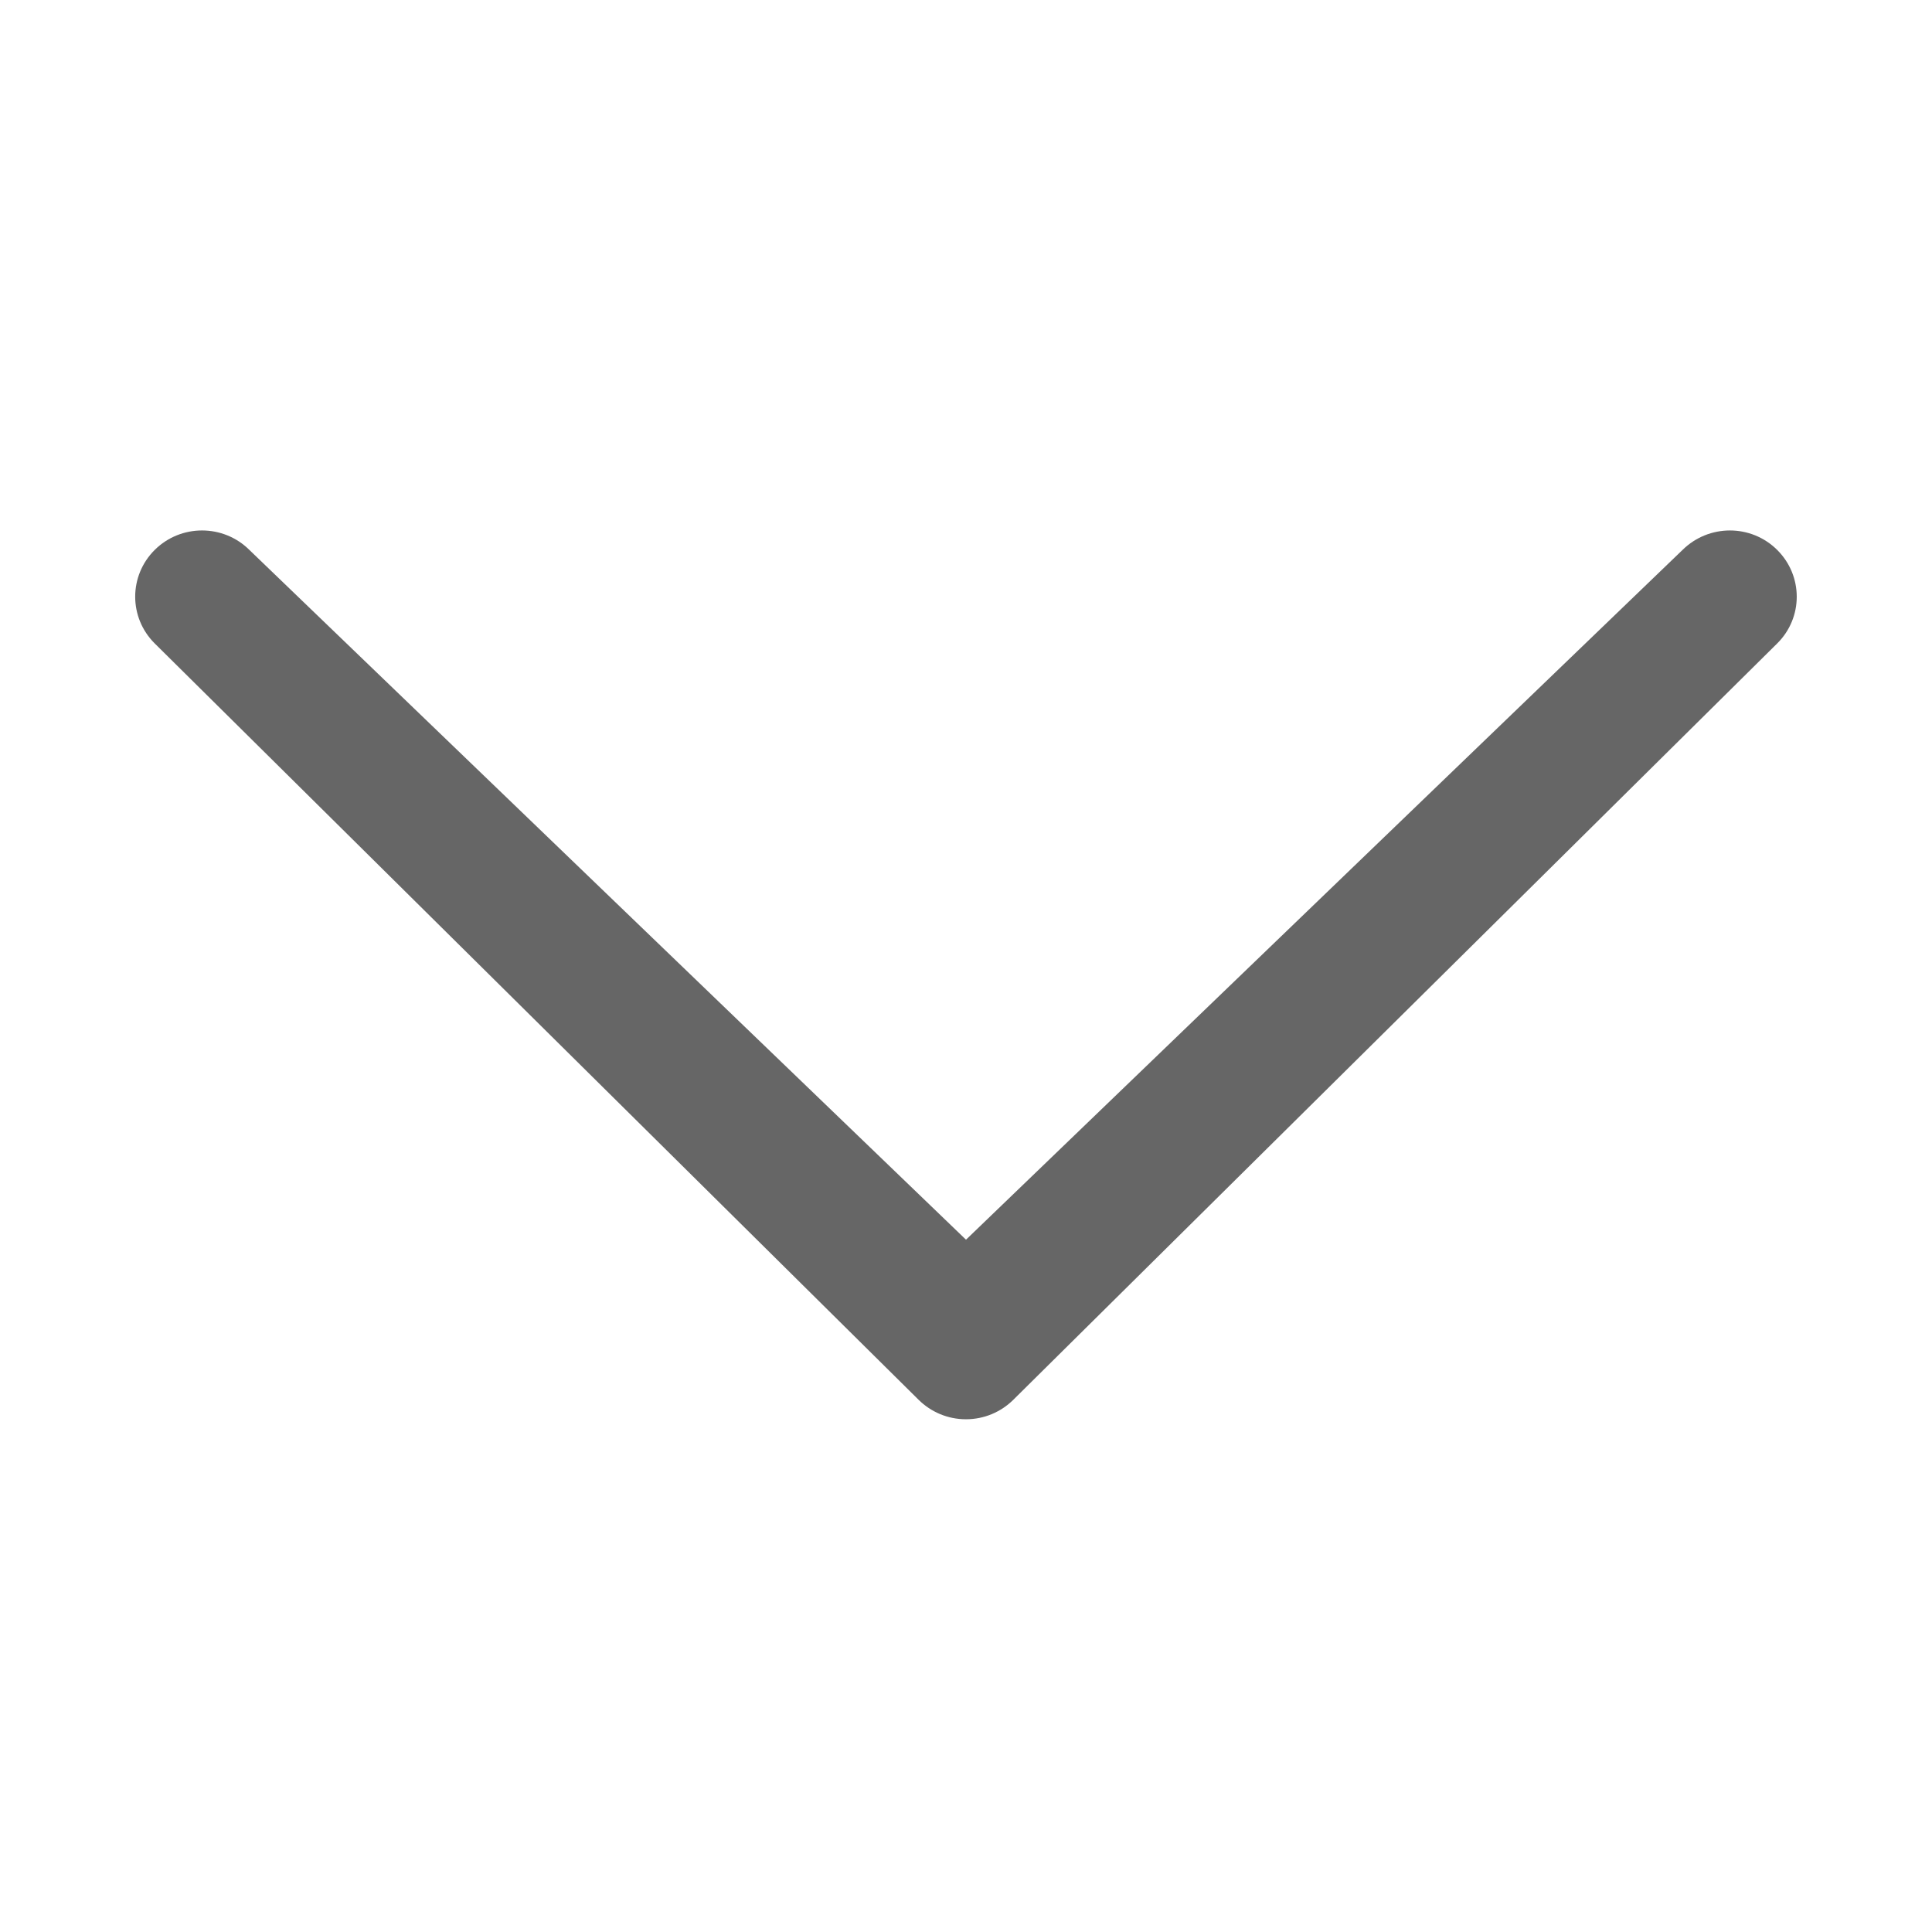 <svg class="icon" style="width: 1em; height: 1em;vertical-align: middle;fill: currentColor;overflow: hidden;" viewBox="0 0 1024 1024" version="1.1" xmlns="http://www.w3.org/2000/svg"><path d="M891.802 291.447c13.926-13.722 36.301-13.722 50.125 0s13.875 35.891 0 49.613l-404.89 400.896c-6.44 6.356-15.293 10.282-25.062 10.282s-18.622-3.926-25.066-10.286l-404.886-400.892c-13.824-13.722-13.824-35.891 0-49.613s36.301-13.722 50.125 0l379.853 365.619 379.802-365.619z" fill="#666666"/></svg>